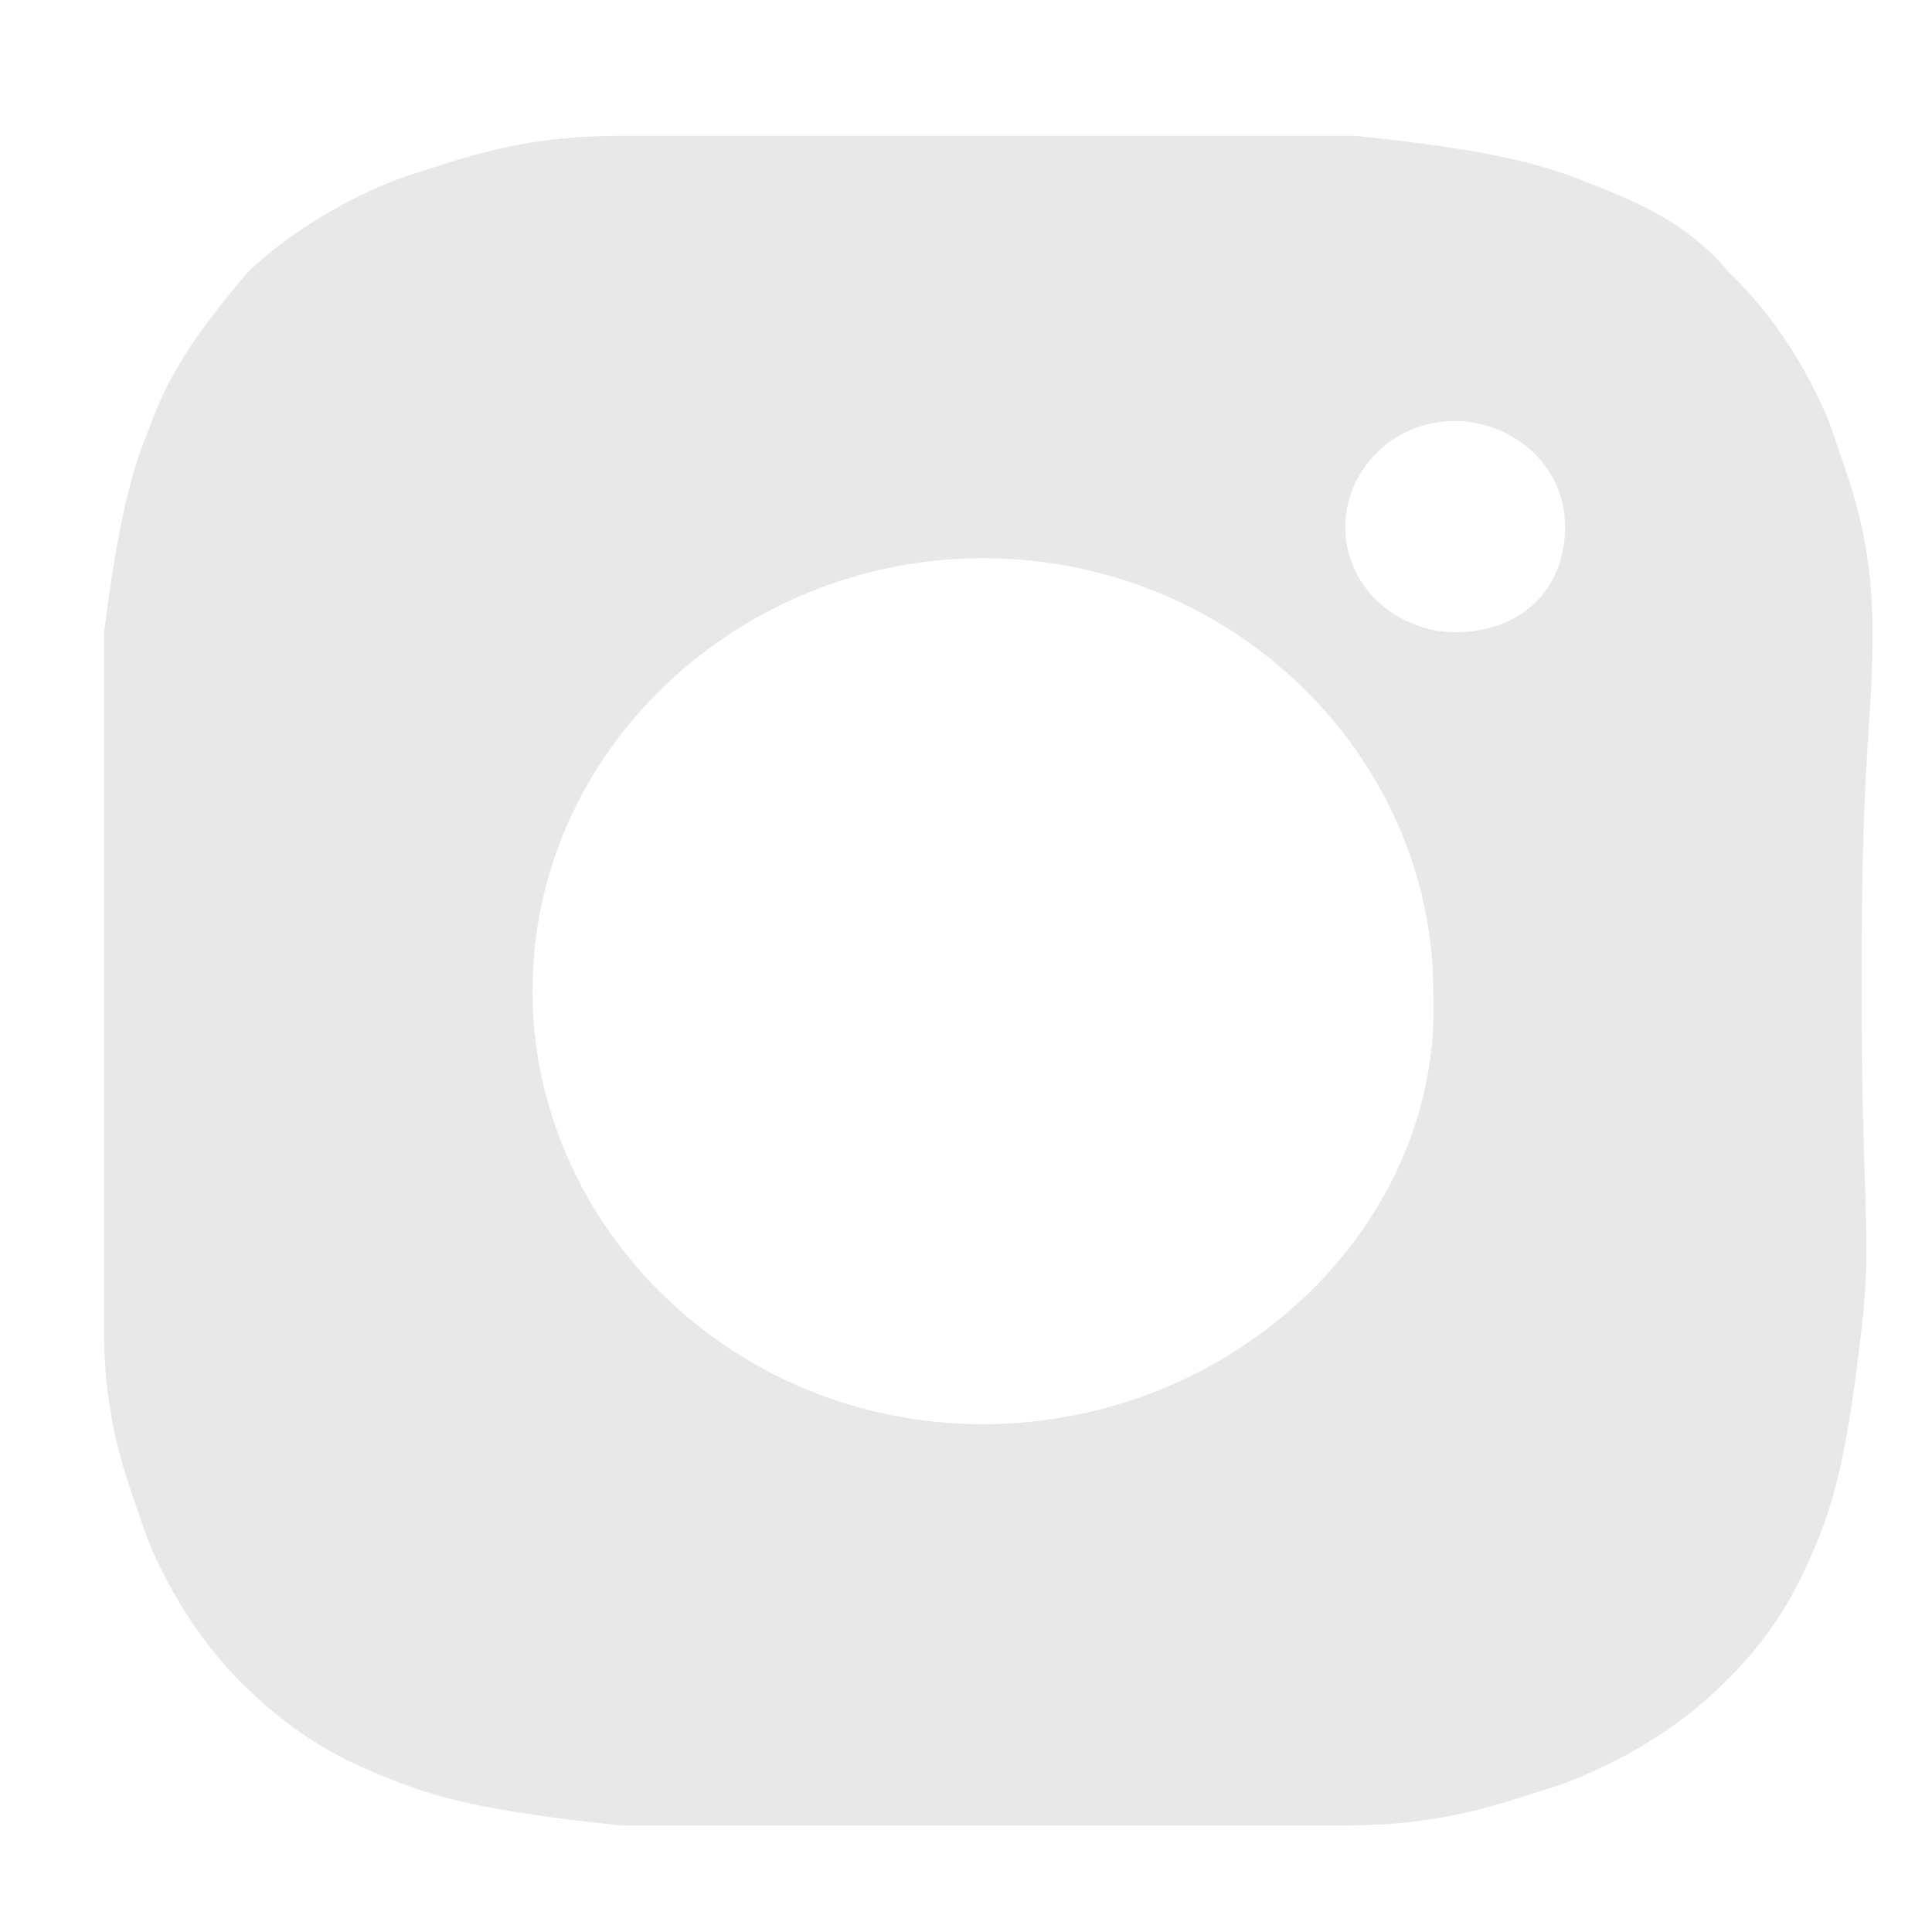 <svg width="13" height="13" viewBox="0 0 13 13" fill="none" xmlns="http://www.w3.org/2000/svg">
<path d="M12.6 4.254C12.6 3.614 12.452 3.259 12.305 2.833C12.157 2.477 11.935 2.122 11.639 1.838C11.344 1.482 10.974 1.34 10.604 1.198C10.235 1.056 9.791 0.985 9.126 0.914C8.461 0.914 8.239 0.914 6.613 0.914C5.061 0.914 4.839 0.914 4.174 0.914C3.509 0.914 3.139 1.056 2.696 1.198C2.326 1.34 1.957 1.554 1.661 1.838C1.365 2.193 1.144 2.477 0.996 2.904C0.848 3.259 0.774 3.685 0.7 4.254C0.7 4.893 0.7 5.106 0.7 6.598C0.7 8.162 0.7 8.375 0.7 8.943C0.7 9.583 0.848 9.938 0.996 10.364C1.144 10.72 1.365 11.075 1.661 11.359C2.031 11.714 2.326 11.856 2.696 11.998C3.065 12.141 3.509 12.212 4.174 12.283C4.839 12.283 4.987 12.283 6.613 12.283C8.239 12.283 8.461 12.283 9.052 12.283C9.718 12.283 10.087 12.141 10.531 11.998C10.9 11.856 11.27 11.643 11.565 11.359C11.935 11.004 12.083 10.72 12.231 10.364C12.379 10.009 12.452 9.583 12.526 8.943C12.6 8.304 12.526 8.162 12.526 6.598C12.526 5.035 12.6 4.893 12.6 4.254ZM6.613 9.583C4.913 9.583 3.583 8.233 3.583 6.669C3.583 5.035 4.987 3.756 6.613 3.756C8.313 3.756 9.644 5.106 9.644 6.669C9.718 8.233 8.313 9.583 6.613 9.583ZM9.791 4.254C9.422 4.254 9.052 3.969 9.052 3.543C9.052 3.188 9.348 2.833 9.791 2.833C10.161 2.833 10.531 3.117 10.531 3.543C10.531 3.969 10.235 4.254 9.791 4.254Z" fill="#E8E8E8"/>
</svg>
